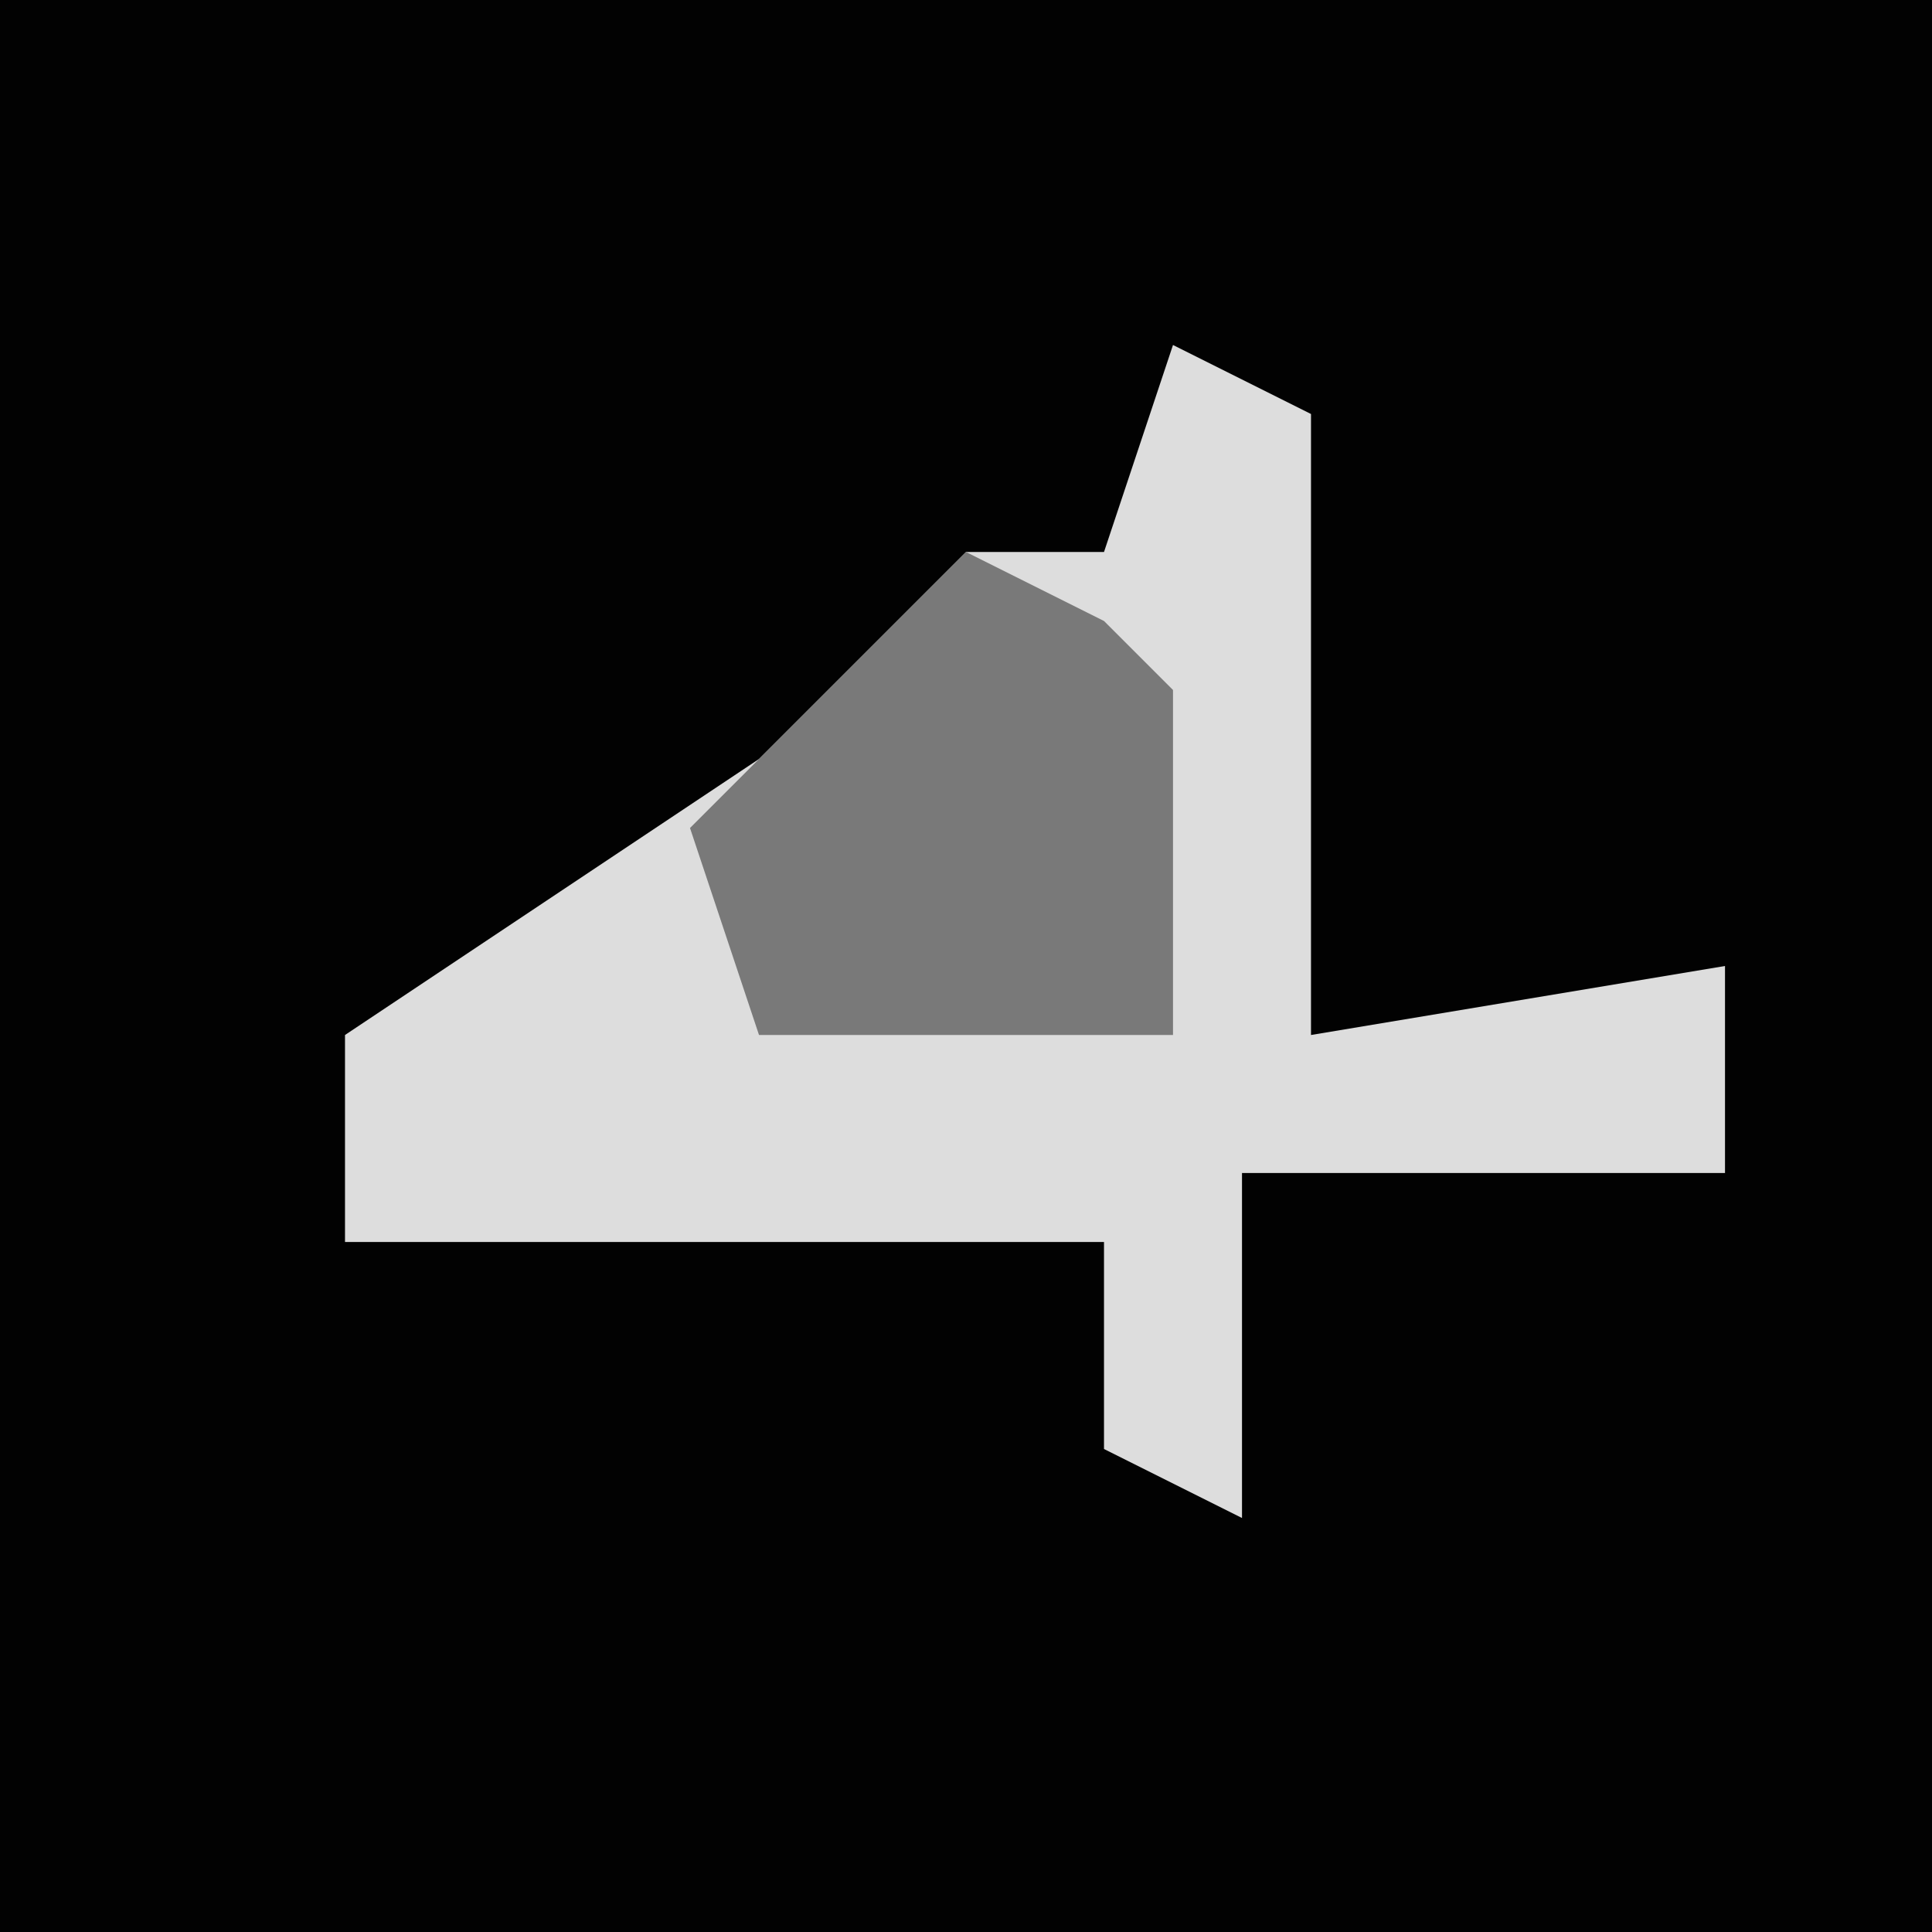 <?xml version="1.0" encoding="UTF-8"?>
<svg version="1.1" xmlns="http://www.w3.org/2000/svg" width="28" height="28">
<path d="M0,0 L28,0 L28,28 L0,28 Z " fill="#020202" transform="translate(0,0)"/>
<path d="M0,0 L2,1 L2,10 L8,9 L8,12 L1,12 L1,17 L-1,16 L-1,13 L-12,13 L-12,10 L-6,6 L-3,3 L-1,3 Z " fill="#DDDDDD" transform="translate(17,5)"/>
<path d="M0,0 L2,1 L3,2 L3,7 L-3,7 L-4,4 Z " fill="#797979" transform="translate(14,8)"/>
</svg>
